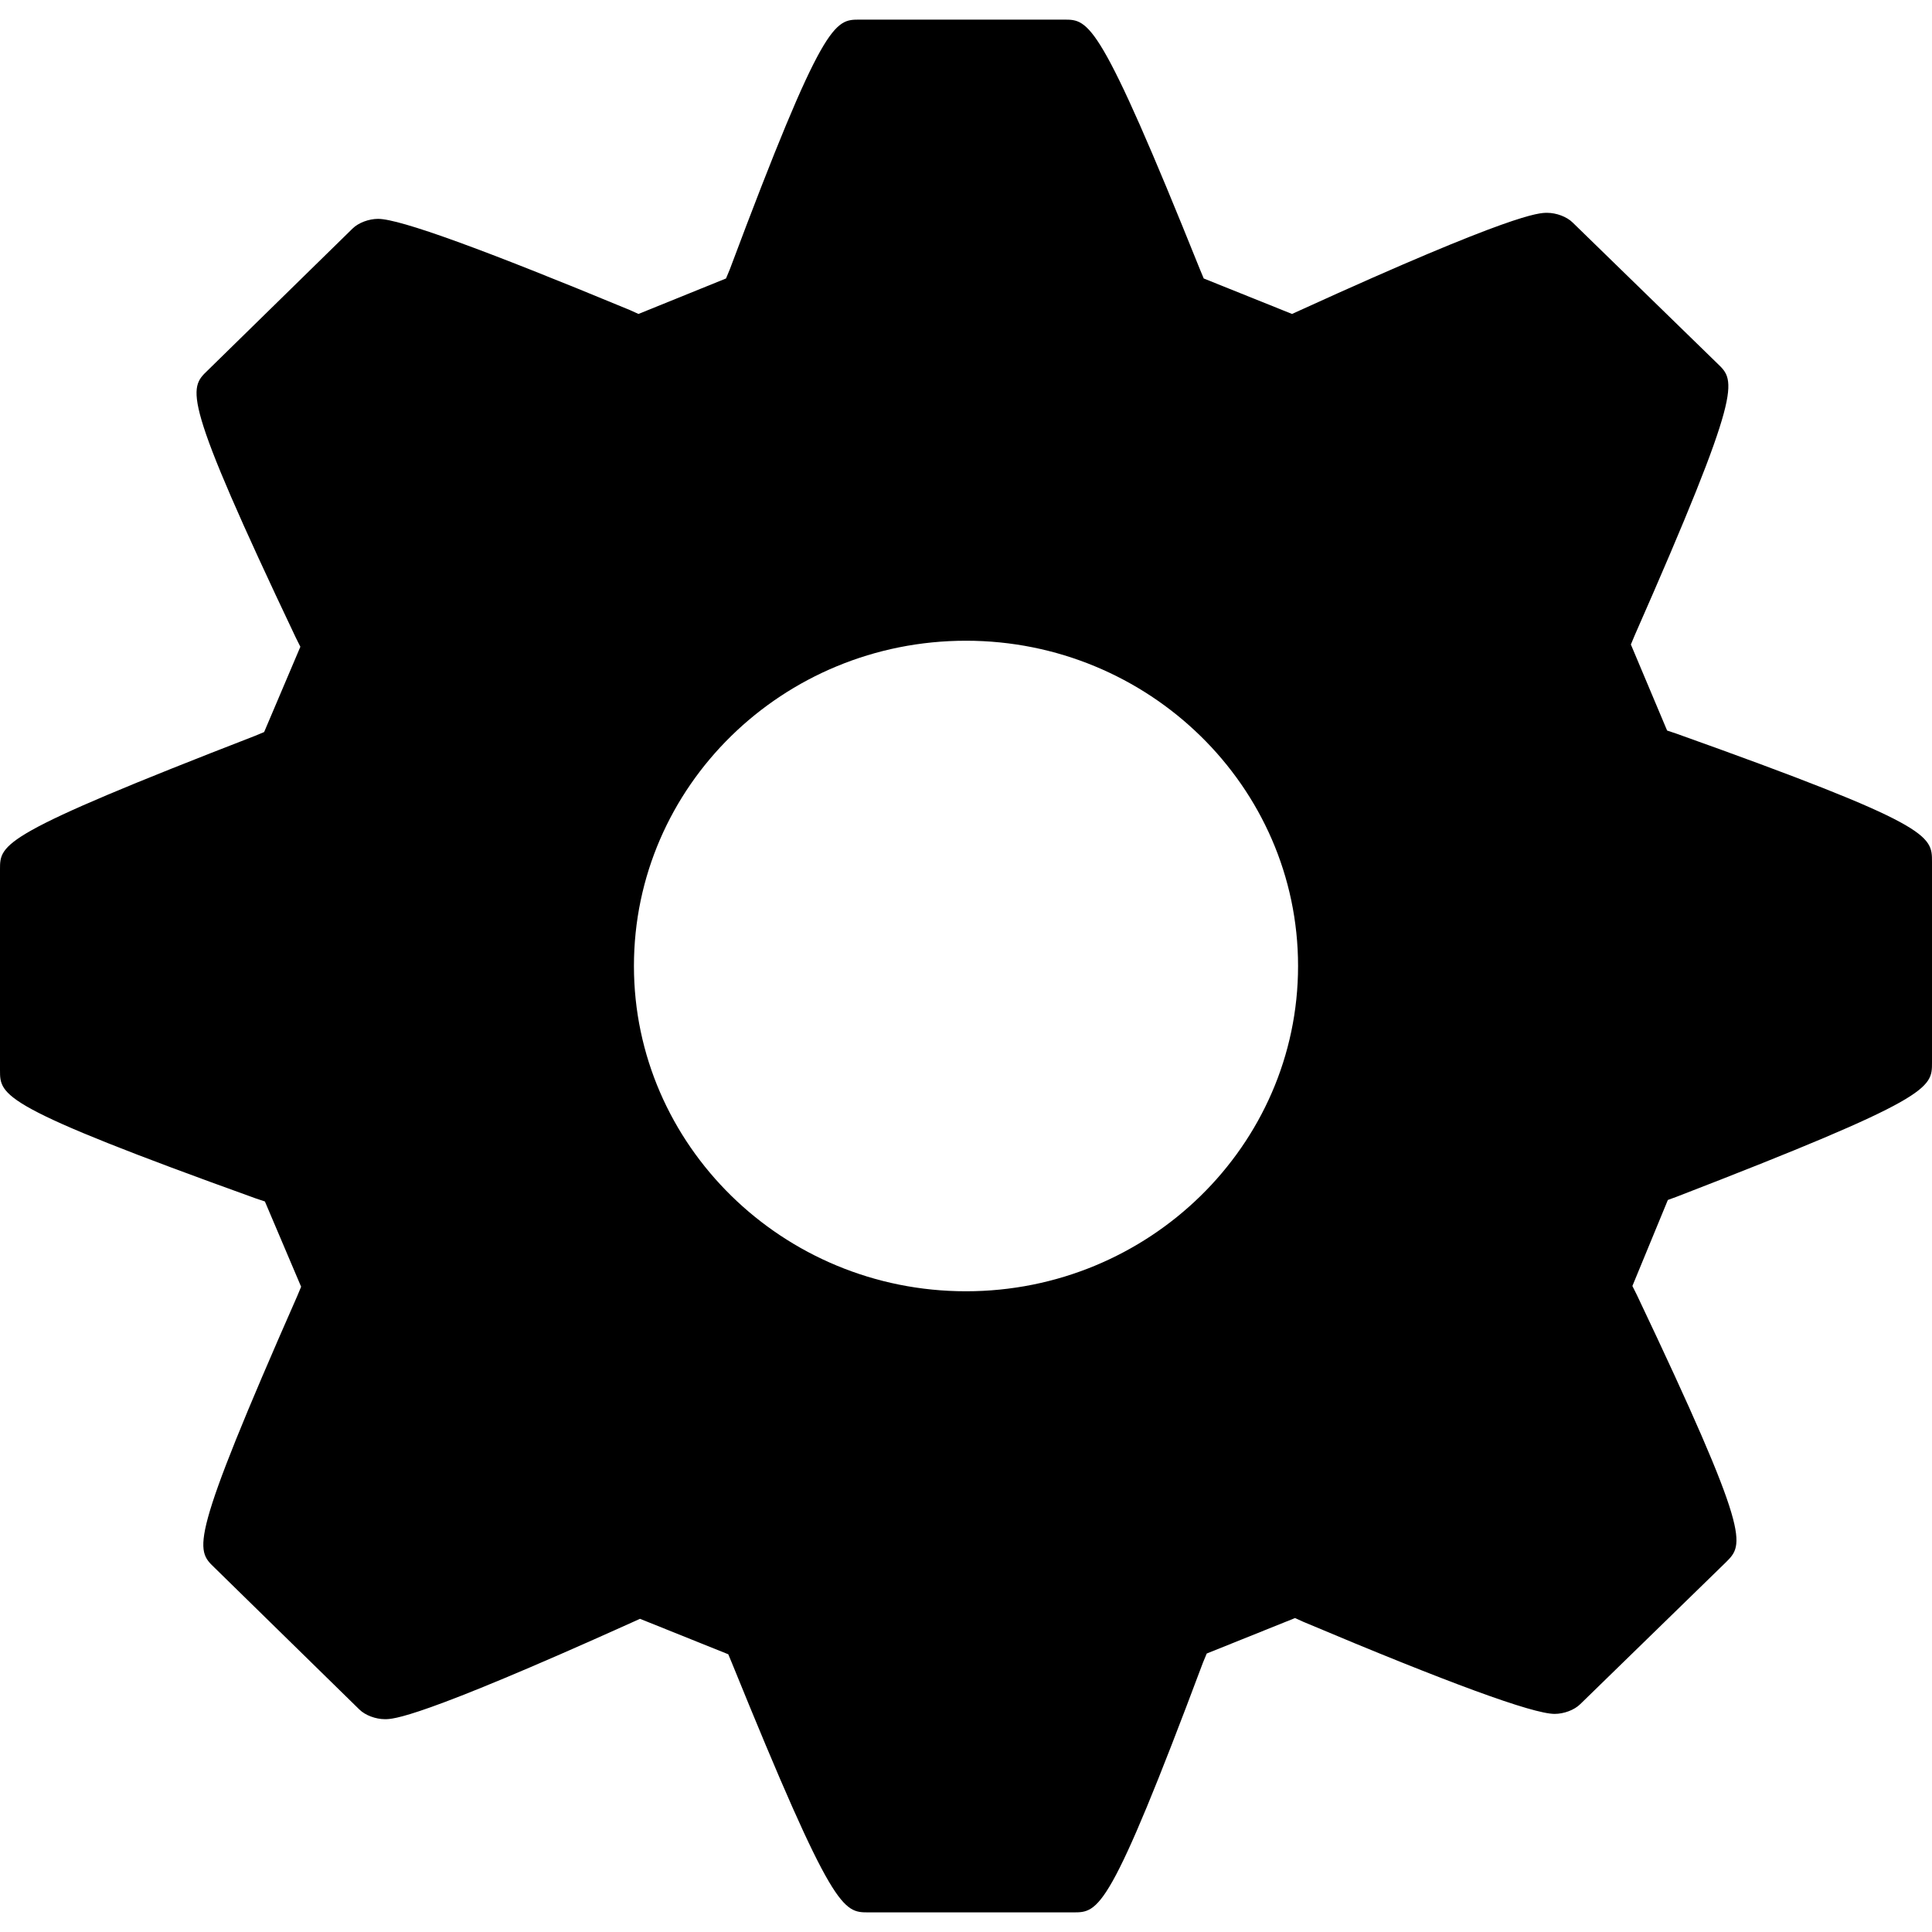 <?xml version="1.0" encoding="utf-8"?>
<!-- Generator: Adobe Illustrator 21.1.0, SVG Export Plug-In . SVG Version: 6.00 Build 0)  -->
<svg version="1.1" id="Capa_1" xmlns="http://www.w3.org/2000/svg" xmlns:xlink="http://www.w3.org/1999/xlink" x="0px" y="0px"
	 viewBox="0 0 256 256" style="enable-background:new 0 0 256 256;" xml:space="preserve">
<g>
	<g>
		<g>
			<path d="M222.1,97.2l-1.2-0.4l-4.8-11.4l0.5-1.2c14.4-32.7,13.4-33.7,11-36l-19.2-18.7c-0.8-0.8-2.2-1.3-3.4-1.3
				c-1.1,0-4.4,0-32.7,12.9l-1.1,0.5l-11.7-4.7l-0.5-1.2C145.7,2.6,144.3,2.6,141,2.6h-27.1c-3.3,0-4.8,0-17.2,33.1l-0.5,1.2
				l-11.6,4.7l-1.1-0.5C64.2,33.1,53,29,50.1,29c-1.2,0-2.6,0.5-3.4,1.3L27.5,49.1C25,51.5,24,52.5,39.2,84.5l0.6,1.2L35,97
				l-1.2,0.5C0,110.6,0,111.8,0,115.2v26.6c0,3.4,0,4.8,33.9,17l1.2,0.4l4.8,11.3l-0.5,1.2c-14.4,32.7-13.5,33.6-11,36l19.2,18.8
				c0.8,0.8,2.2,1.3,3.4,1.3c1.1,0,4.3,0,32.7-12.8l1.1-0.5l11.7,4.7l0.5,1.2c13.4,33,14.7,33,18.1,33h27.1c3.4,0,4.8,0,17.2-33.1
				l0.5-1.2l11.7-4.7l1.1,0.5c19.2,8.1,30.4,12.2,33.3,12.2c1.2,0,2.6-0.5,3.4-1.3l19.3-18.8c2.4-2.4,3.4-3.4-11.8-35.4l-0.6-1.2
				L221,159l1.1-0.4c33.9-13.1,33.9-14.4,33.9-17.8v-26.6C256,110.7,256,109.3,222.1,97.2z M128,171.1c-24.3,0-44-19.4-44-43.1
				c0-23.8,19.7-43.1,44-43.1c24.2,0,44,19.3,44,43.1C172,151.8,152.2,171.1,128,171.1z"/>
		</g>
	</g>
</g>
</svg>
